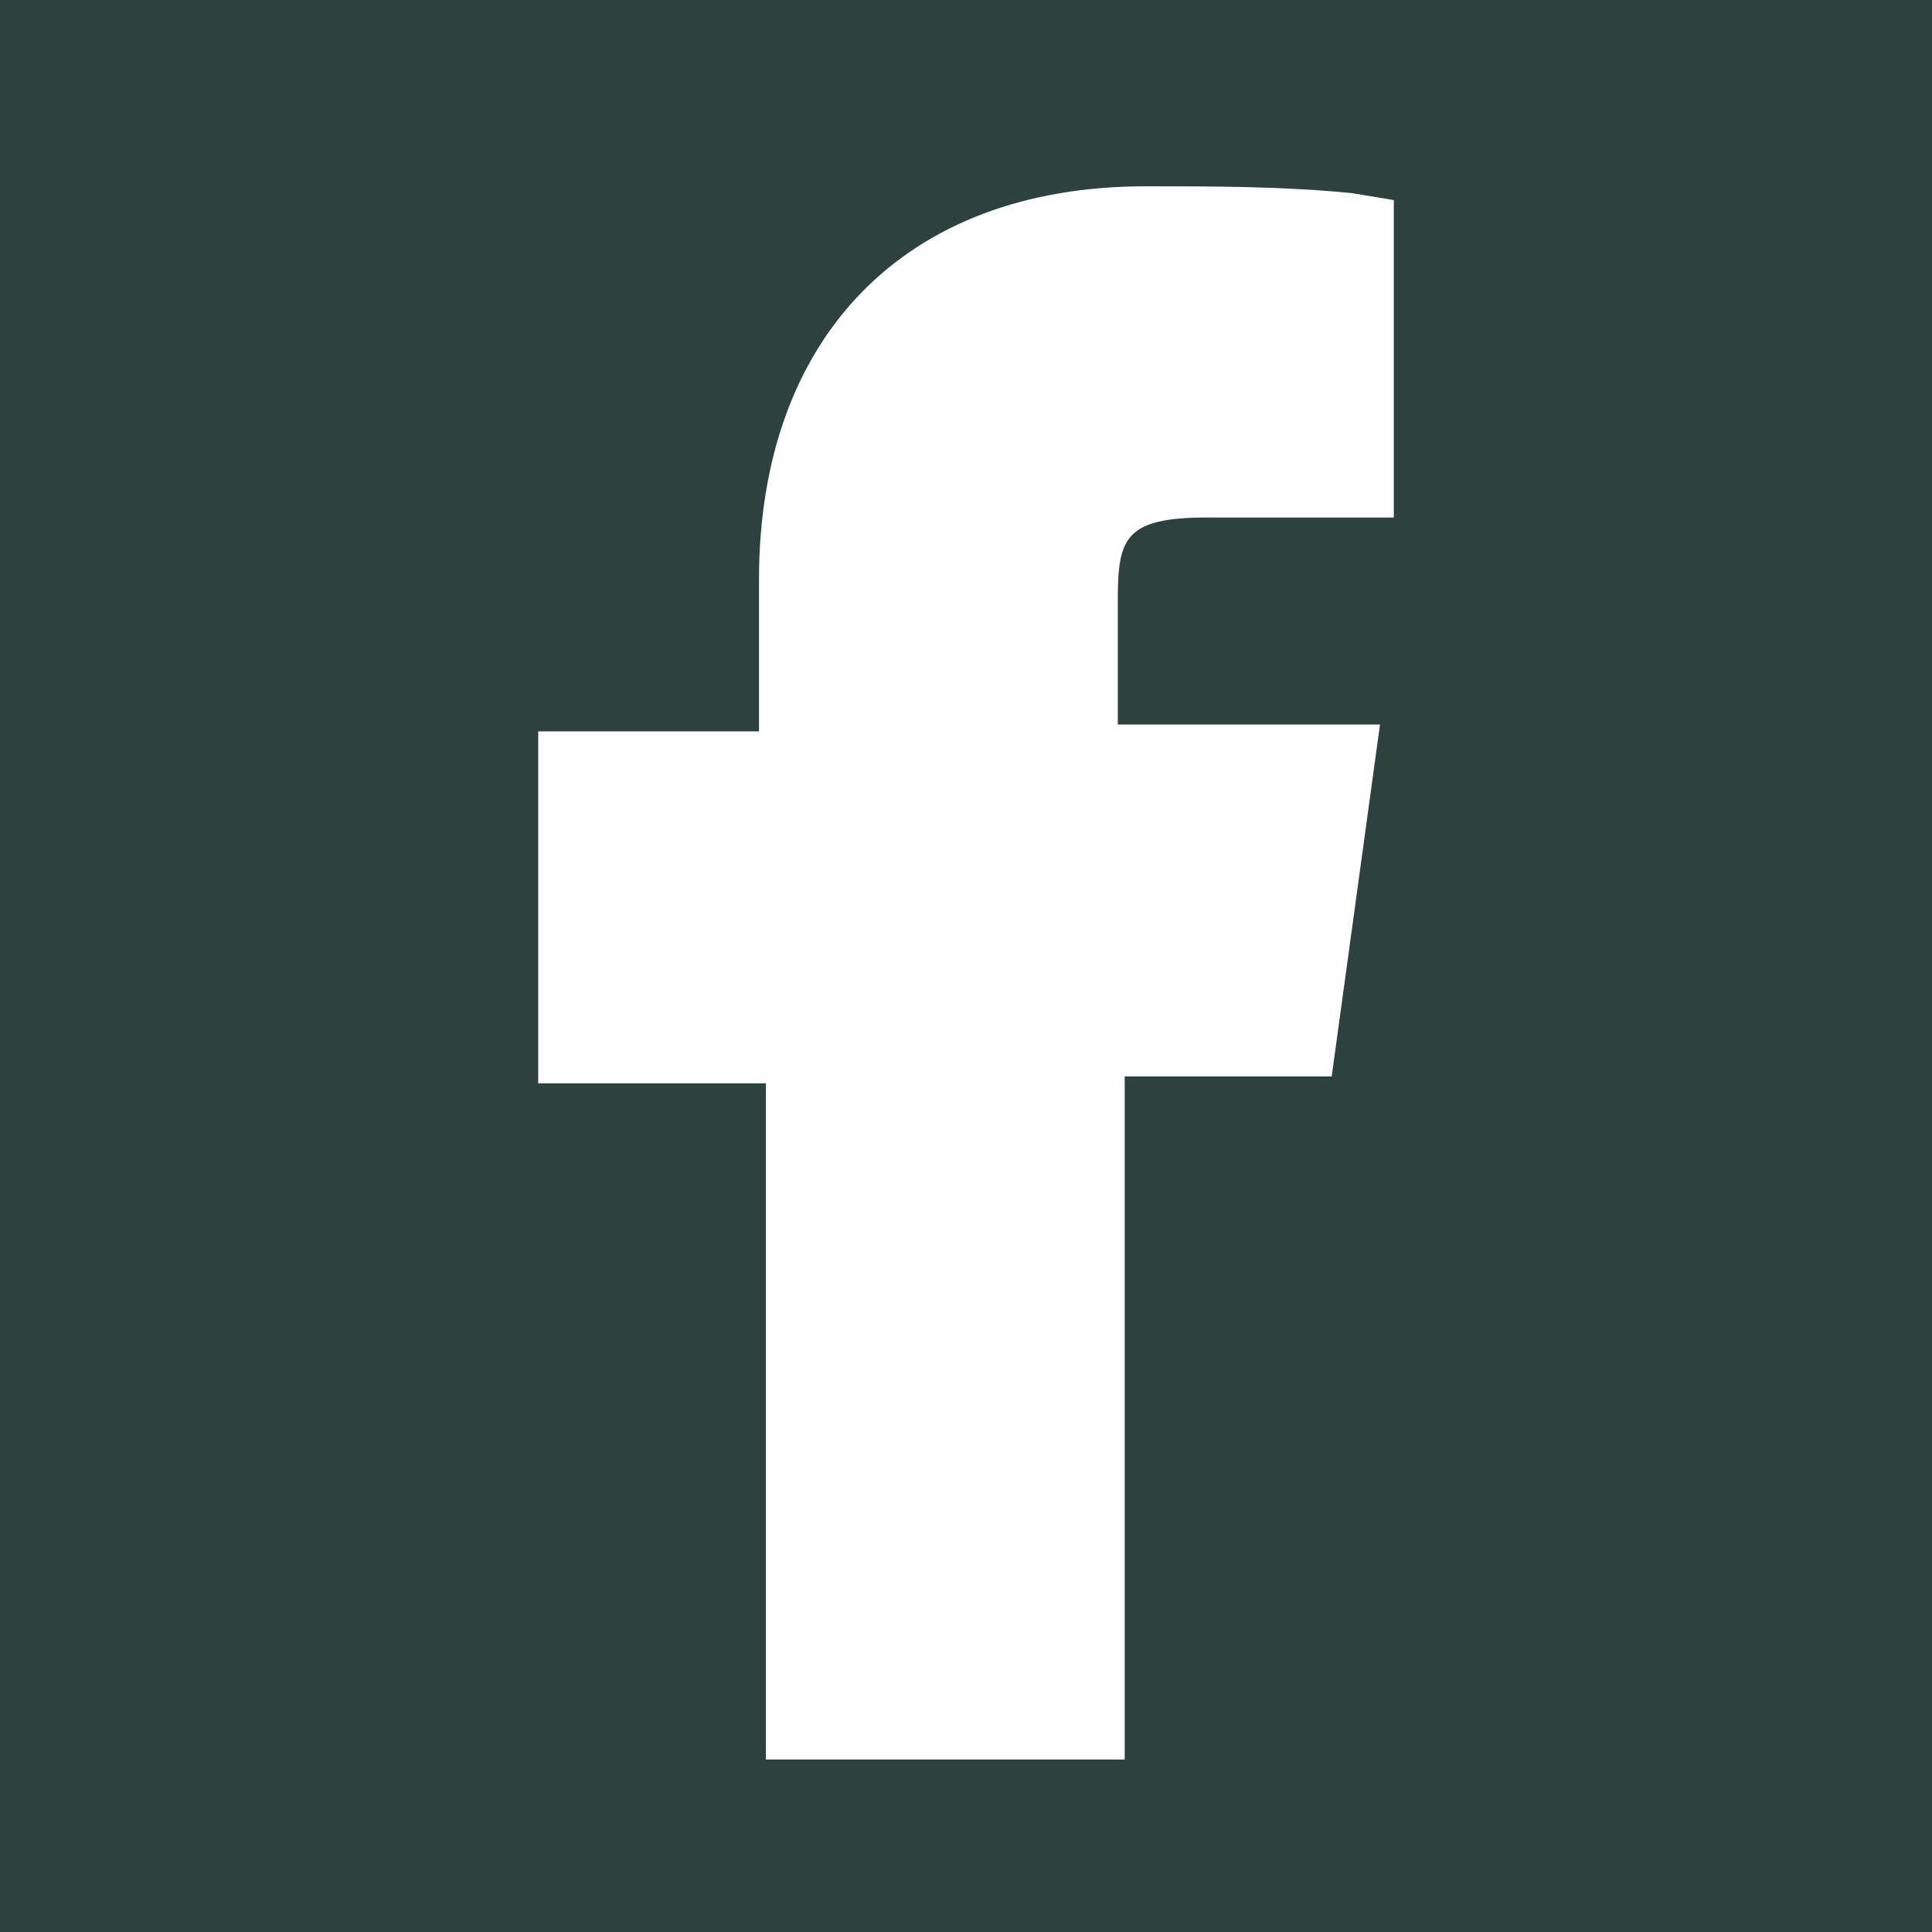 <?xml version="1.0" encoding="utf-8"?>
<!-- Generator: Adobe Illustrator 22.0.1, SVG Export Plug-In . SVG Version: 6.00 Build 0)  -->
<svg version="1.1" id="Layer_1" xmlns="http://www.w3.org/2000/svg" xmlns:xlink="http://www.w3.org/1999/xlink" x="0px" y="0px"
	 viewBox="0 0 28 28" style="enable-background:new 0 0 28 28;" xml:space="preserve">
<style type="text/css">
	.st0{opacity:0.99;fill:#2C413E;enable-background:new    ;}
</style>
<title>Asset 9</title>
<g id="Layer_2_1_">
	<g id="Layer_1-2">
		<path class="st0" d="M0,0v28h28V0H0z M20.2,7.5h-2.7c-1.2,0-1.3,0.3-1.3,1.2v1.8h3.8l-0.7,5.1h-3v9.9h-5.2v-9.8H7.8v-5.1H11V8.4
			c0-3.5,2.1-5.7,5.6-5.7c1,0,2,0,3,0.1l0.6,0.1L20.2,7.5z"/>
	</g>
</g>
</svg>
